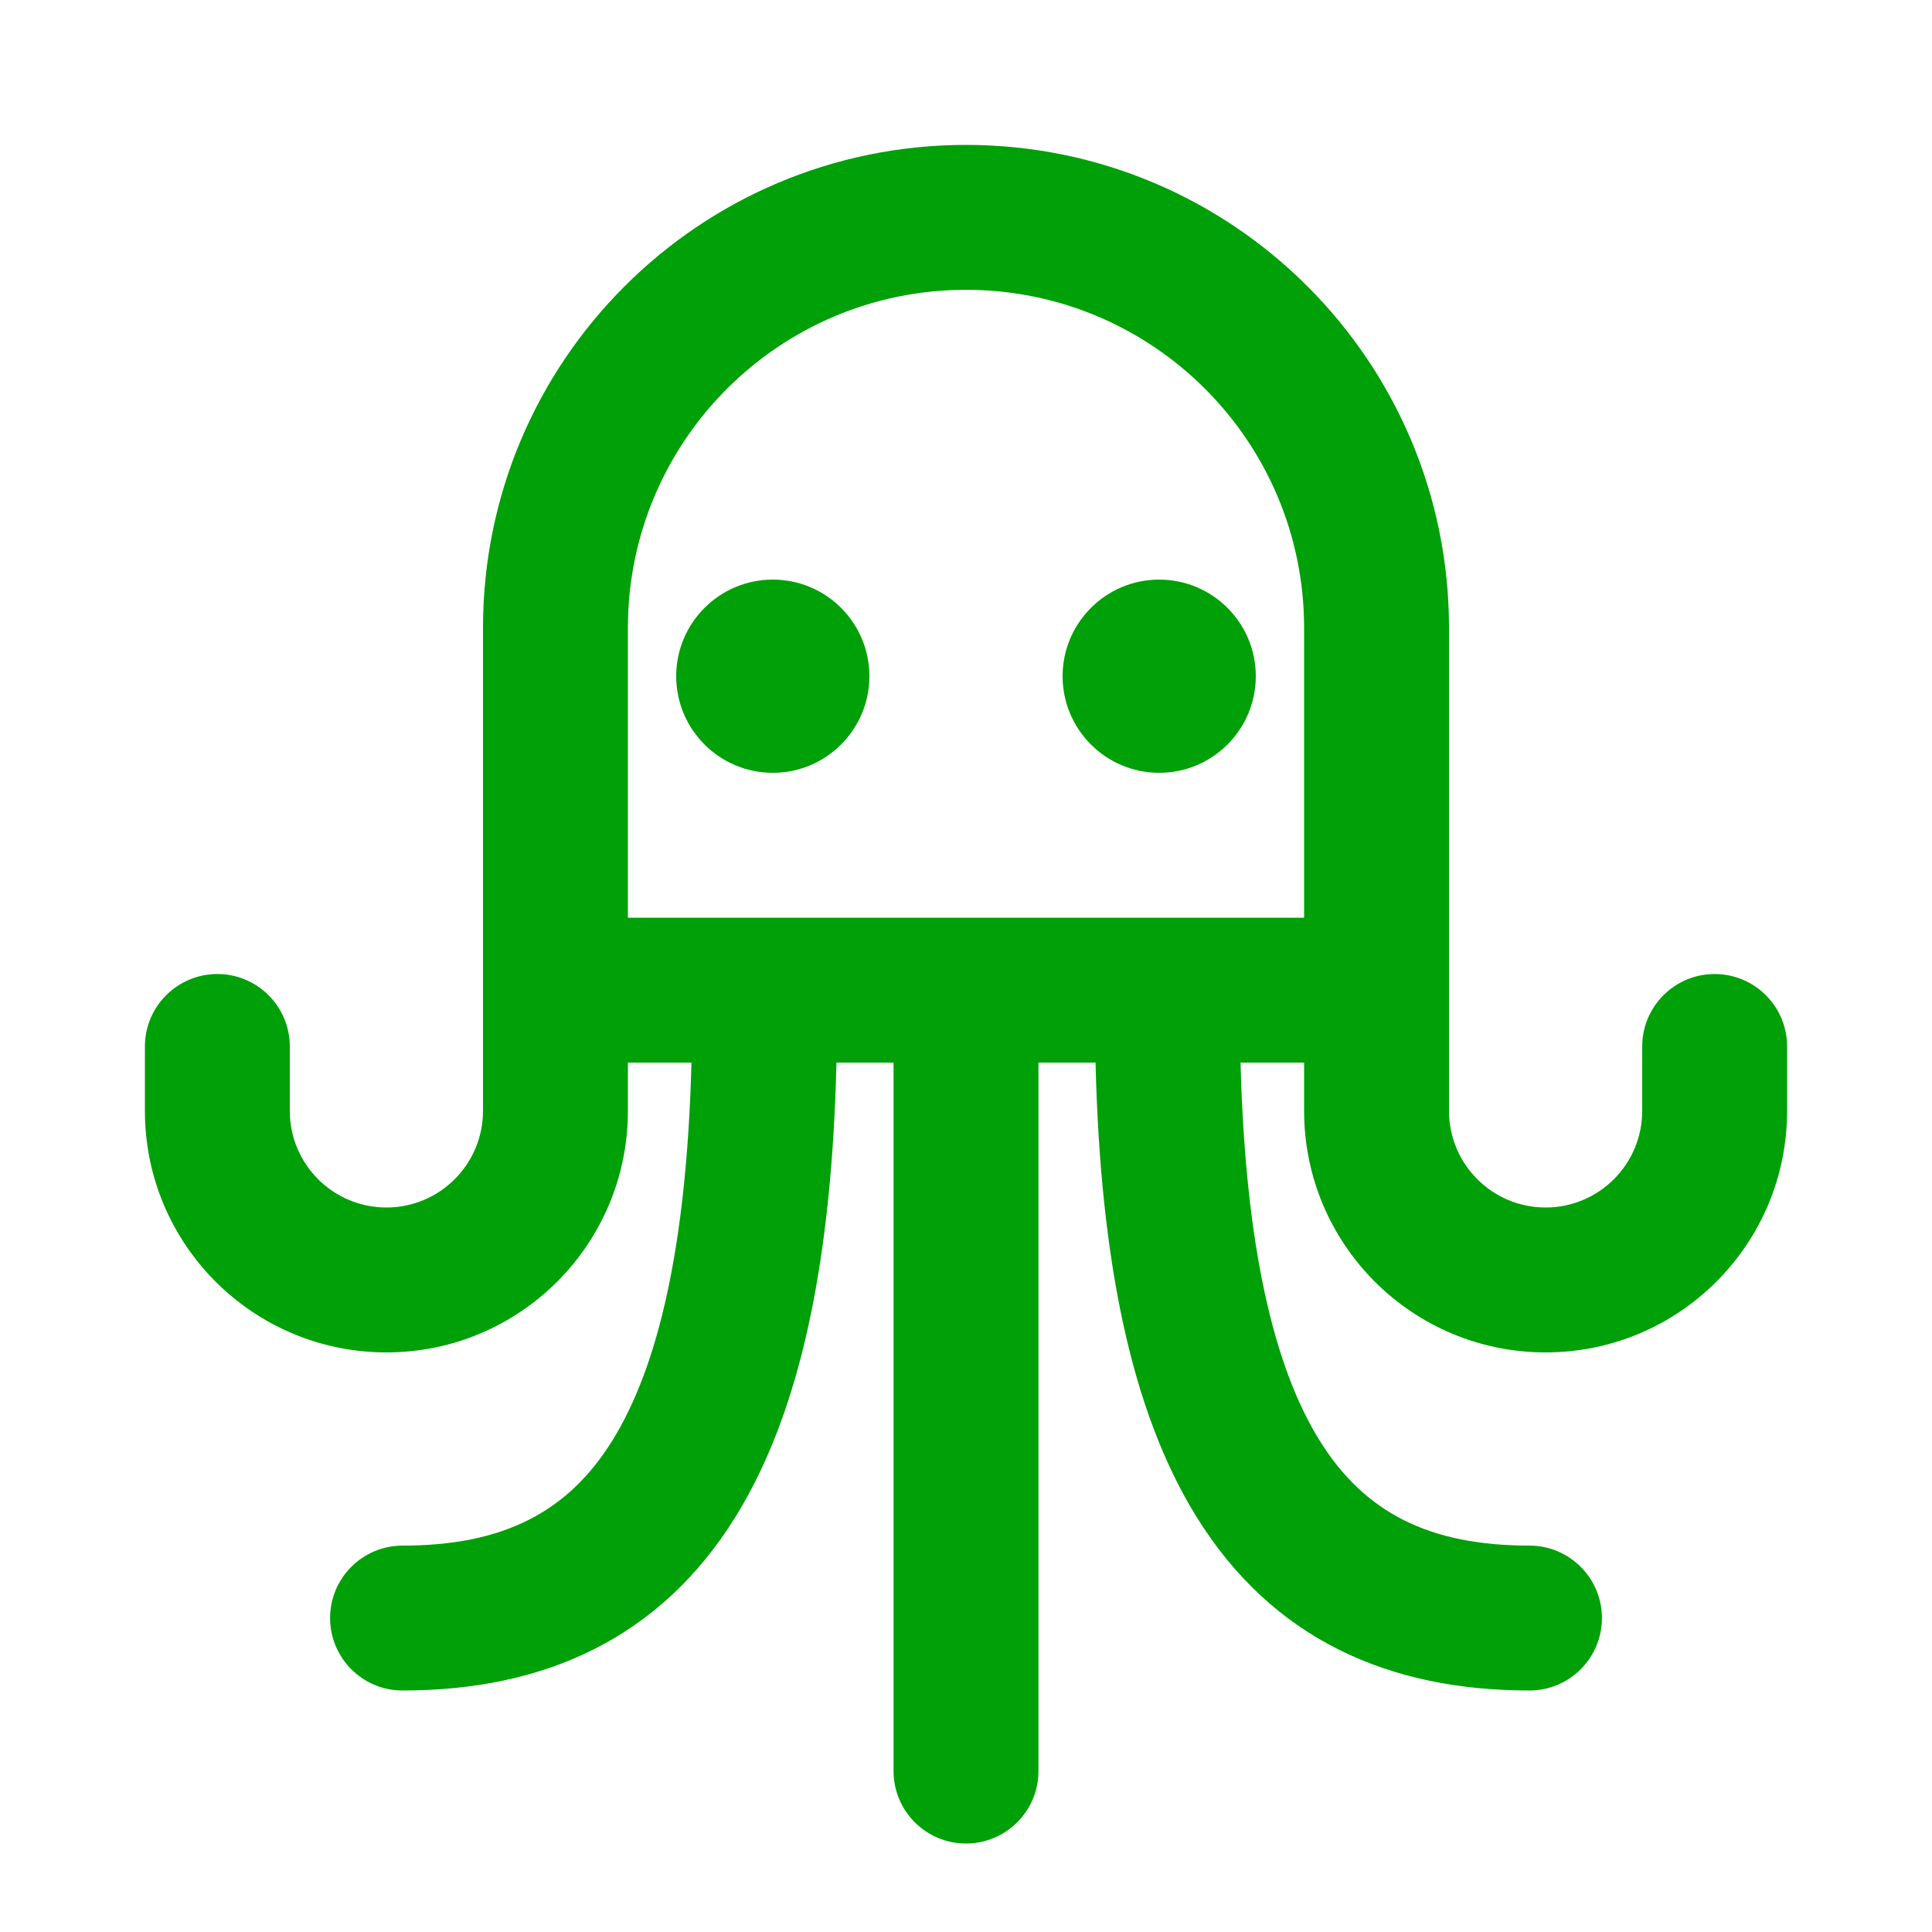 <svg fill="none" height="20" viewBox="0 0 20 20" width="20" xmlns="http://www.w3.org/2000/svg"><g fill="#00a008"><path d="m8 6c.552 0 1 .448 1 1s-.448 1-1 1-1-.448-1-1 .448-1 1-1z"/><path d="m12 6c.552 0 1 .448 1 1s-.448 1-1 1-1-.448-1-1 .448-1 1-1z"/><path clip-rule="evenodd" d="m10 1.5c2.761 0 5 2.239 5 5v5c0.0.552.448 1 1 1s1-.448 1-1v-.667c0-.414.336-.75.75-.75s.75.336.75.75v.667c-0 1.381-1.119 2.5-2.5 2.5s-2.5-1.119-2.5-2.5v-.5h-.658c.05 1.919.35 3.155.816 3.908.464.749 1.134 1.092 2.175 1.092.414 0 .75.336.75.75-0.0.414-.336.75-.75.75-1.459-0-2.664-.532-3.45-1.803-.675-1.092-.993-2.657-1.042-4.697h-.591v7.334c-0.0.414-.336.75-.75.75-.414 0-.75-.336-.75-.75v-7.334h-.591c-.049 2.041-.367 3.606-1.042 4.697-.786 1.271-1.991 1.803-3.45 1.803-.414 0-.75-.336-.75-.75 0-.414.336-.75.75-.75 1.04-0 1.711-.343 2.175-1.092.466-.754.766-1.99.816-3.908h-.658v.5c-0 1.381-1.119 2.5-2.5 2.5s-2.5-1.119-2.5-2.5v-.667c0-.414.336-.75.75-.75s.75.336.75.75v.667c0.0.552.448 1 1 1s1-.448 1-1v-5c0-2.761 2.239-5 5-5zm0 1.5c-1.933 0-3.5 1.567-3.5 3.5v3h7v-3c0-1.933-1.567-3.5-3.5-3.5z" fill-rule="evenodd"/></g></svg>